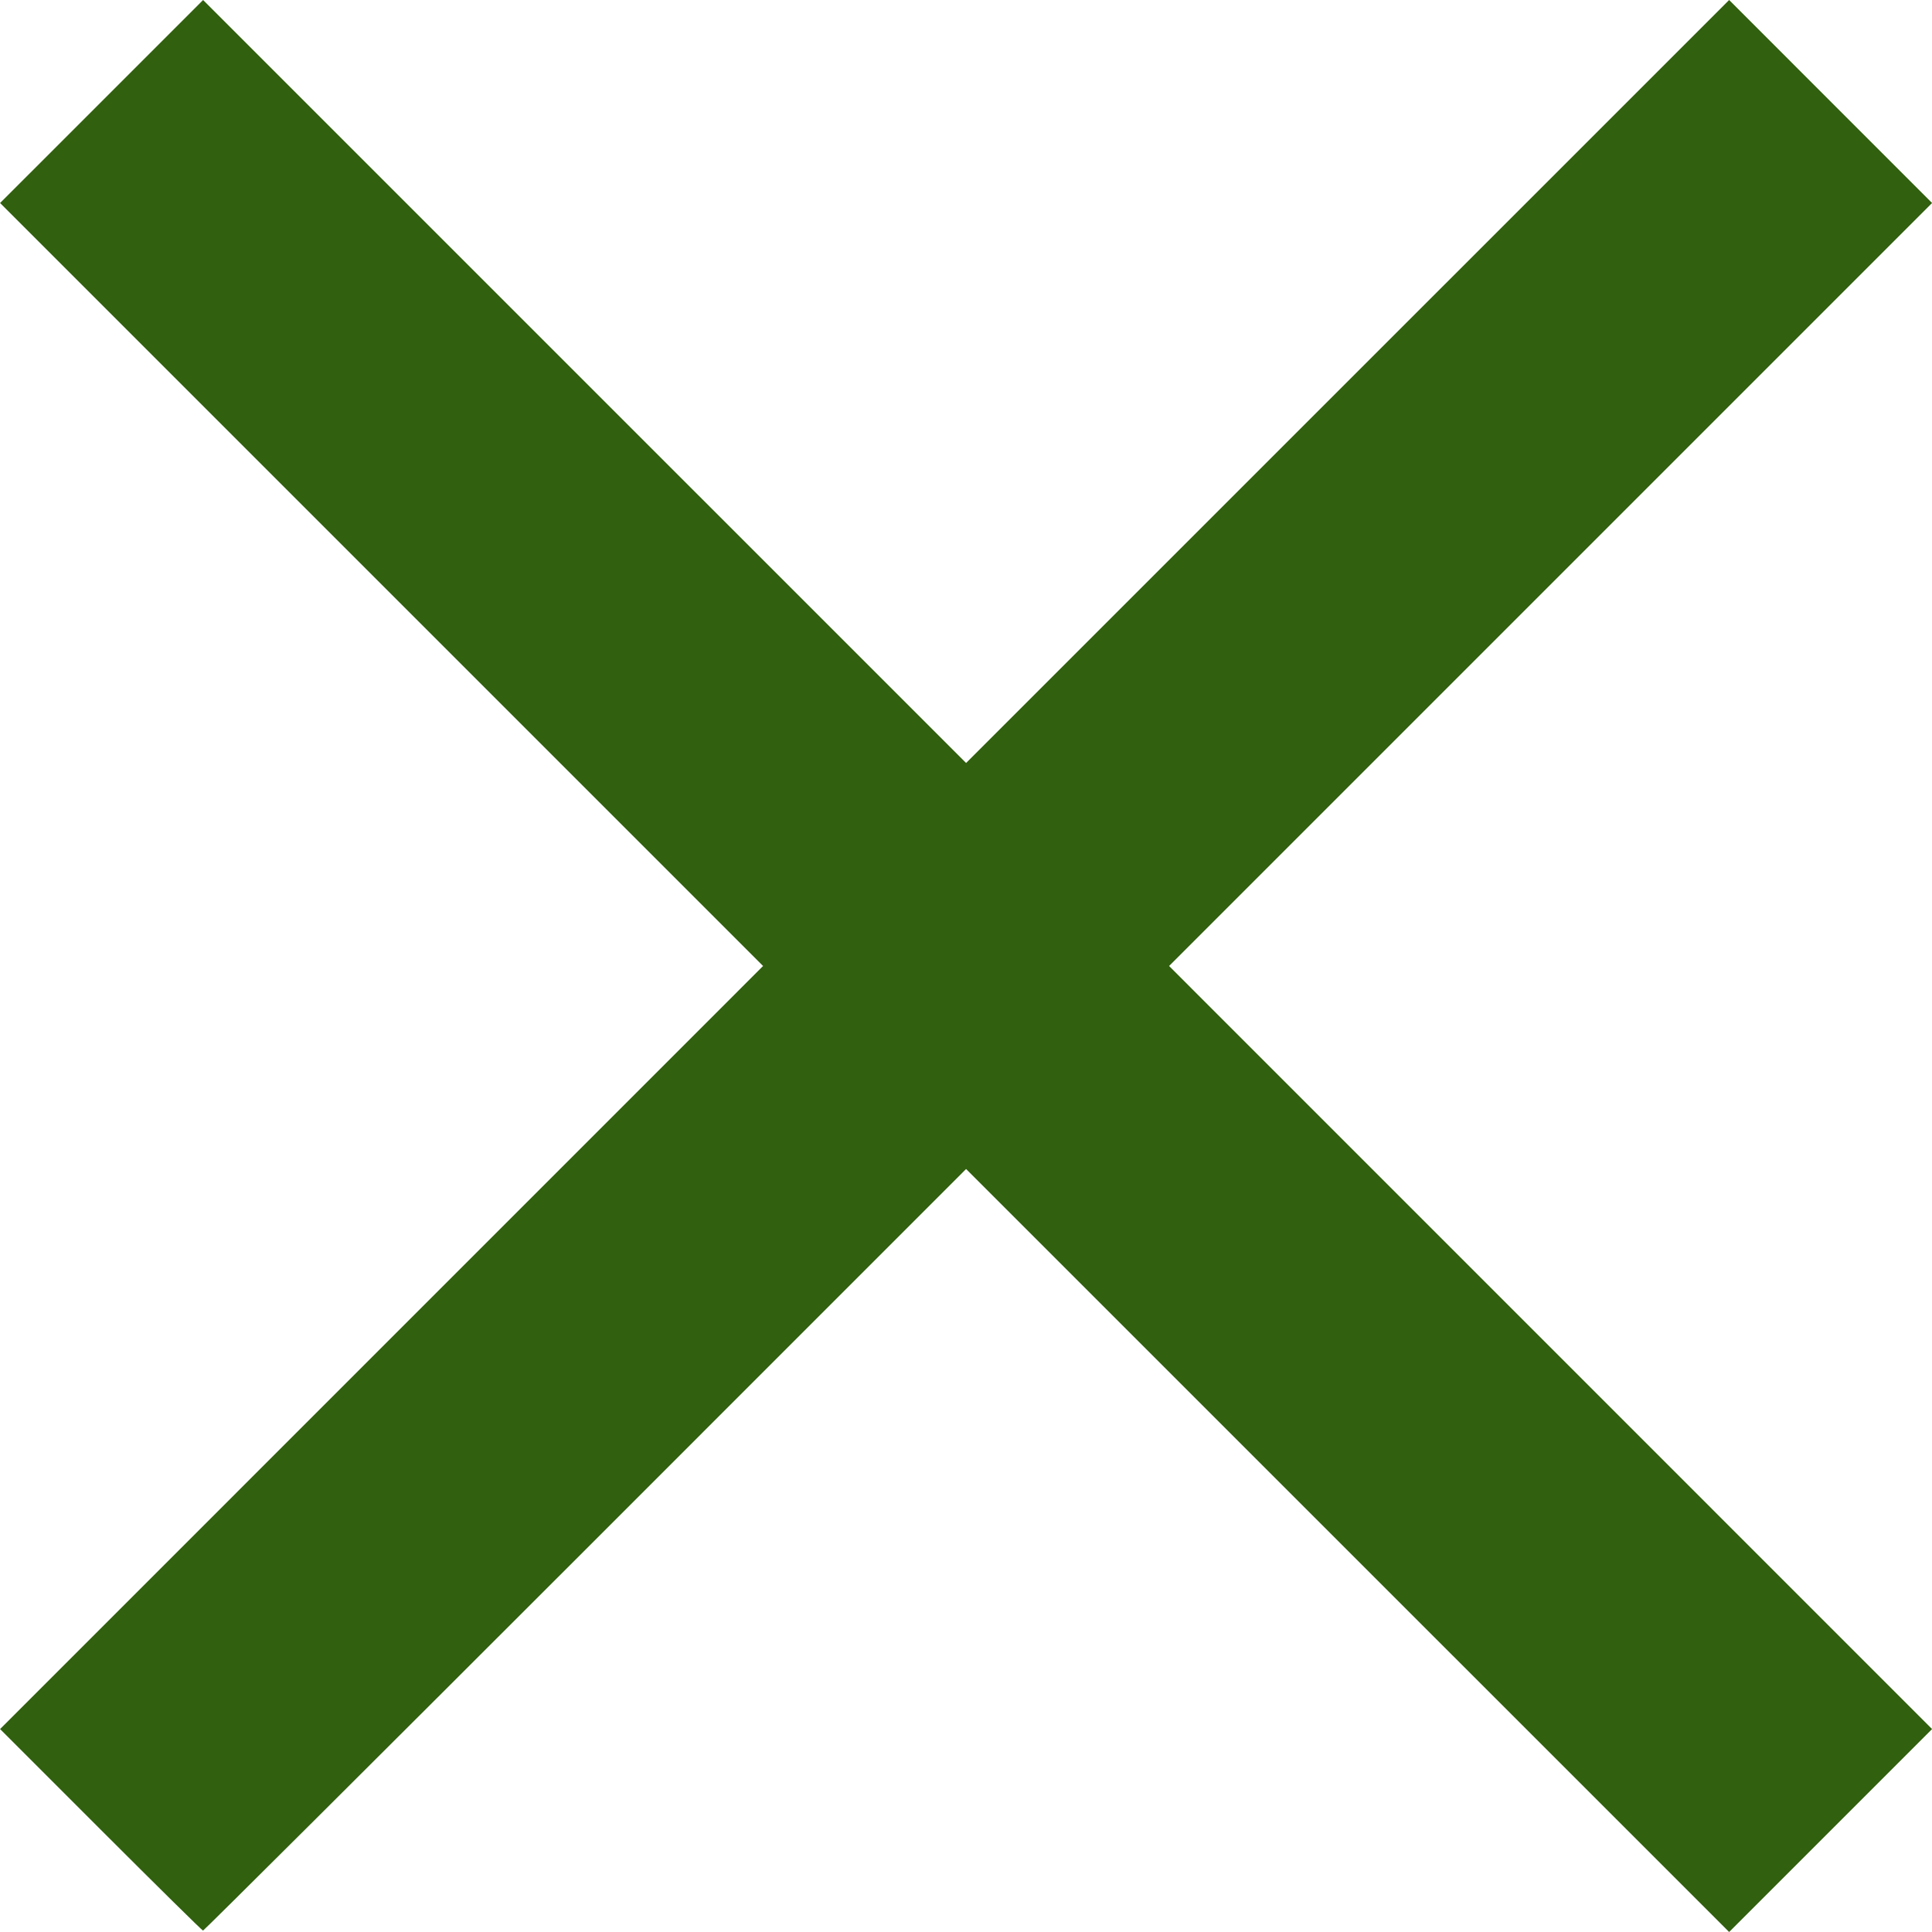<svg width="25" height="25" viewBox="0 0 25 25" fill="none" xmlns="http://www.w3.org/2000/svg">
<path d="M1.305 23.678L0.001 22.374L9.874 12.5L0.001 2.627L2.628 7.62939e-05L12.501 9.873L22.375 7.62939e-05L25.001 2.627L15.128 12.5L25.001 22.374L22.375 25L12.501 15.127L7.574 20.055C4.864 22.765 2.638 24.982 2.627 24.982C2.617 24.982 2.022 24.395 1.305 23.678L1.305 23.678Z" fill="#31600F"/>
</svg>
